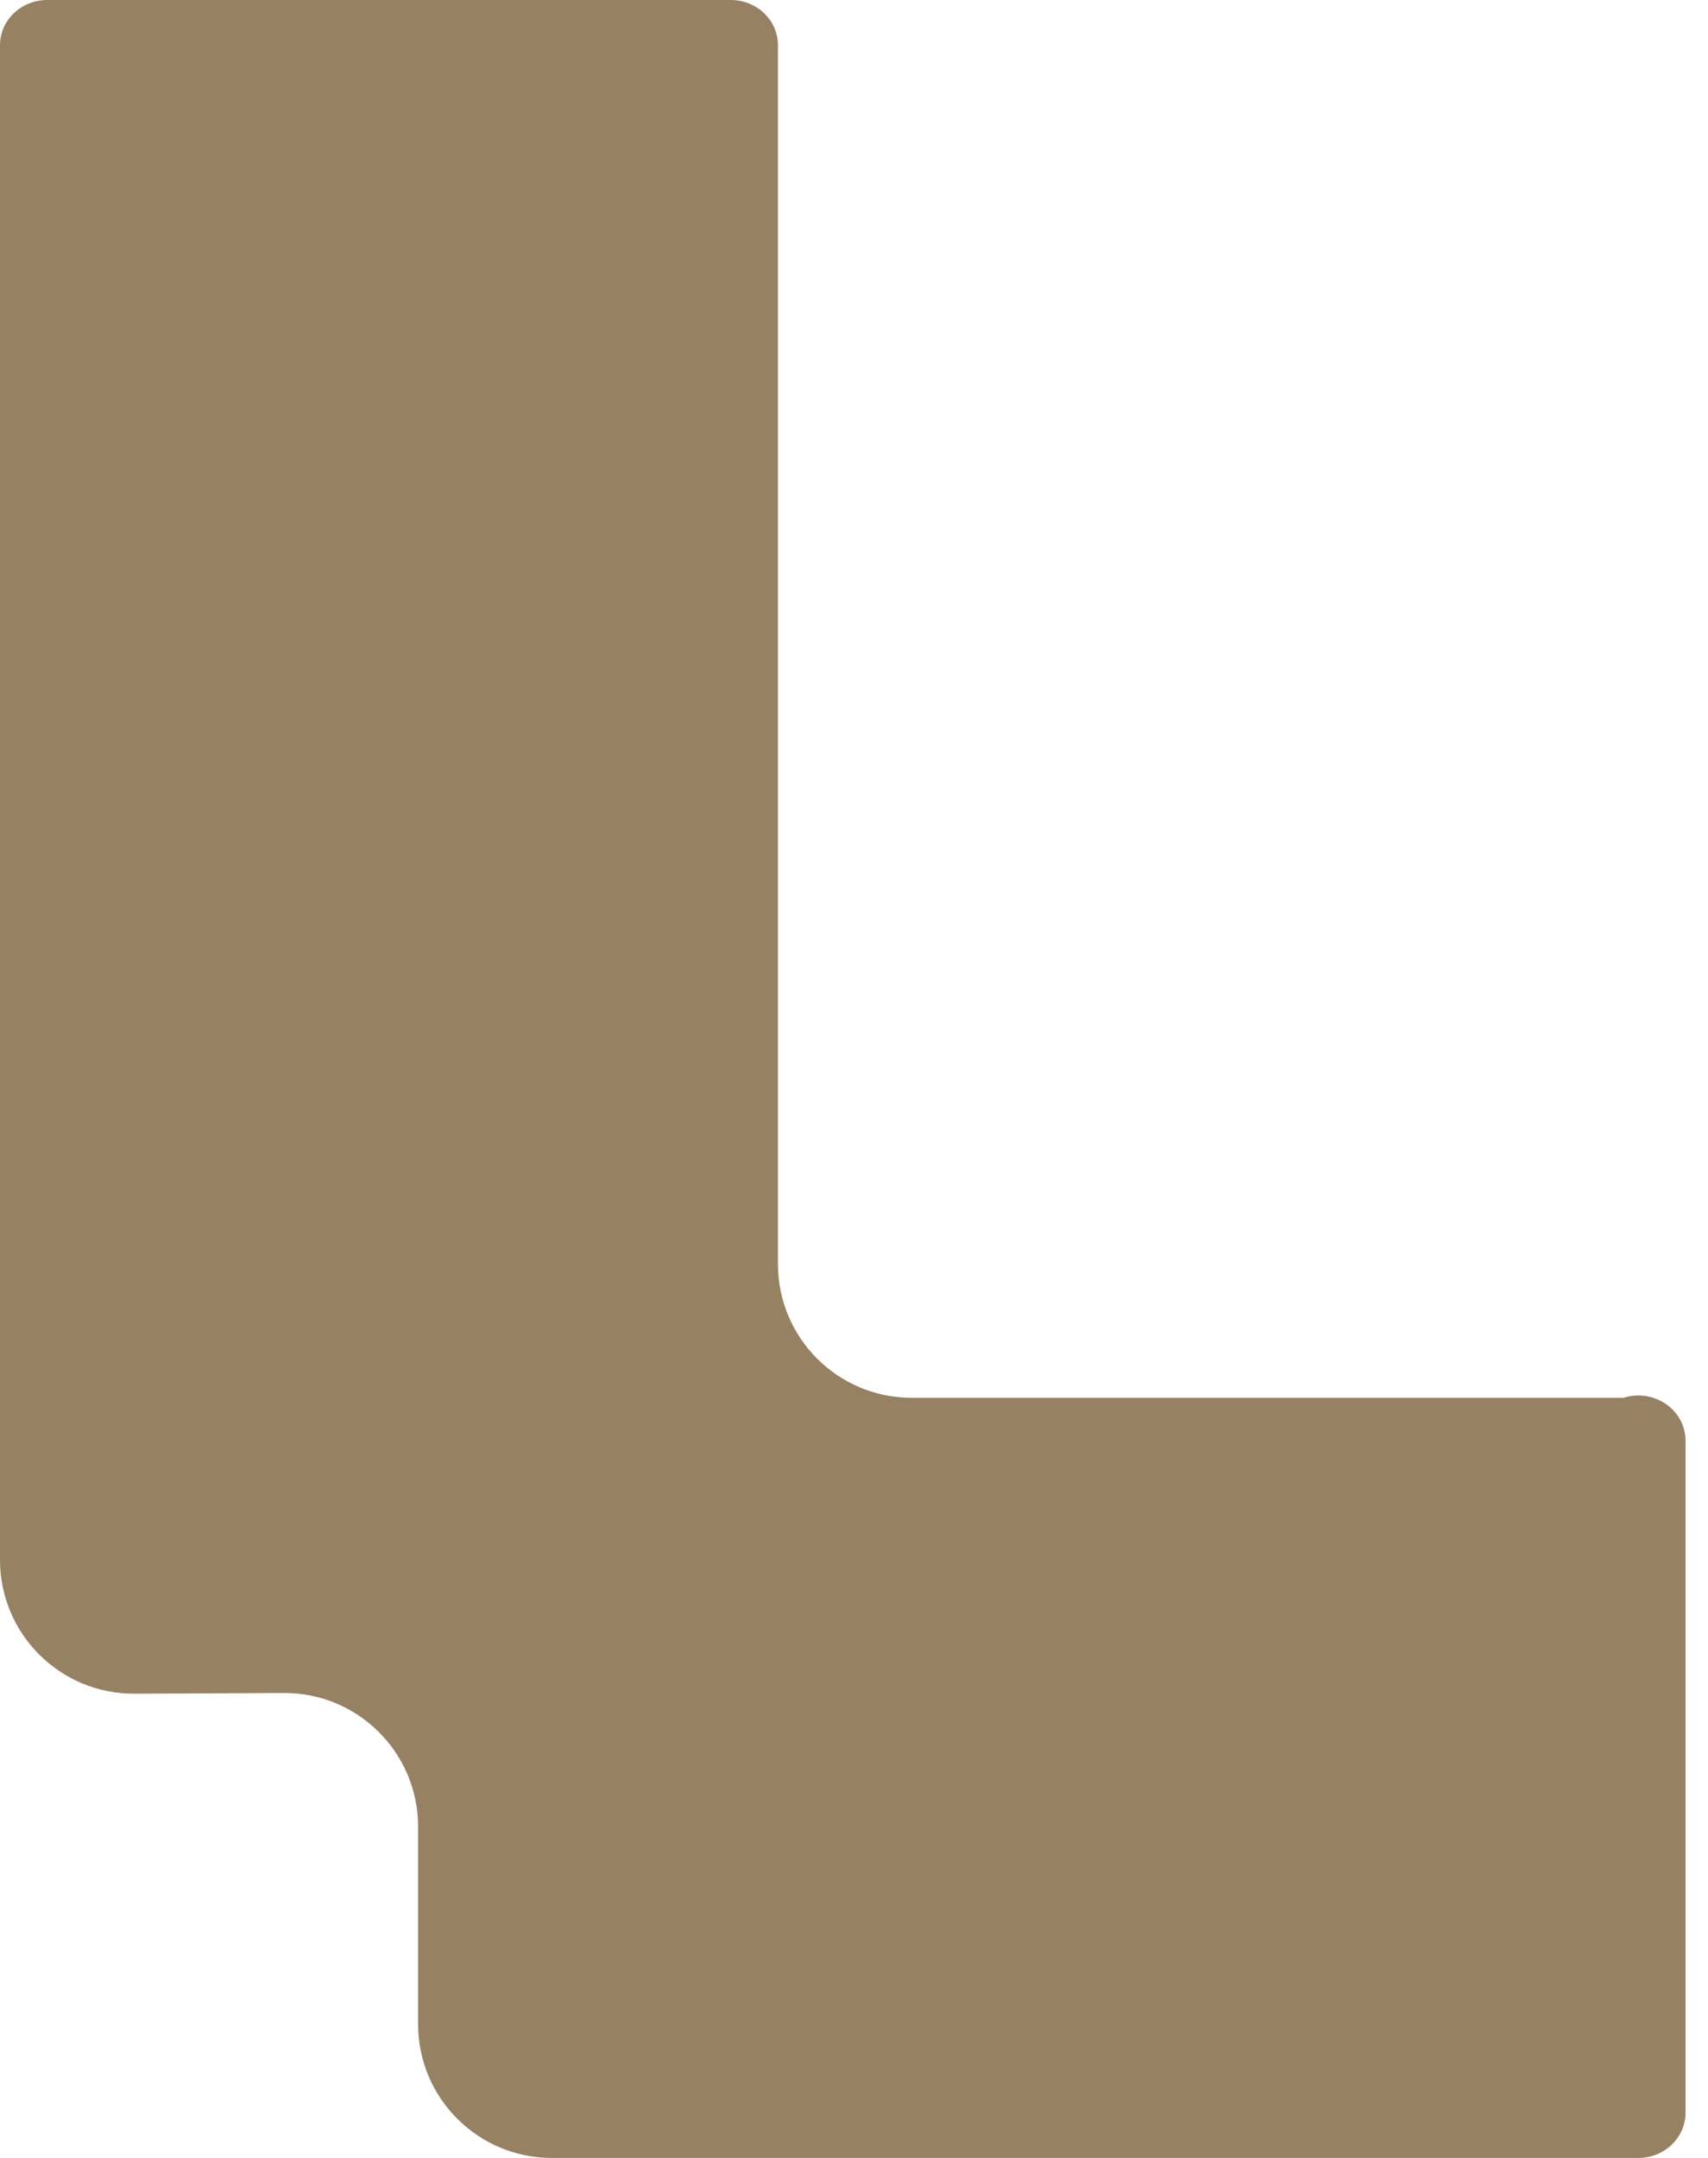 <svg width="38" height="48" viewBox="0 0 38 48" fill="none" xmlns="http://www.w3.org/2000/svg">
<path d="M1.049 0C0.47 0 0 0.45 0 1.005V34.698C0 36.347 1.341 37.681 2.989 37.674L6.313 37.658C7.962 37.65 9.302 38.984 9.302 40.633V45.025C9.302 46.668 10.634 48 12.278 48L36.451 48C37.03 48 37.5 47.55 37.5 46.995V32.047C37.5 31.363 36.803 30.879 36.124 31.092H20.283C18.64 31.092 17.308 29.76 17.308 28.116V1.005C17.308 0.45 16.838 0 16.259 0H1.049Z" fill="#978163"/>
</svg>
